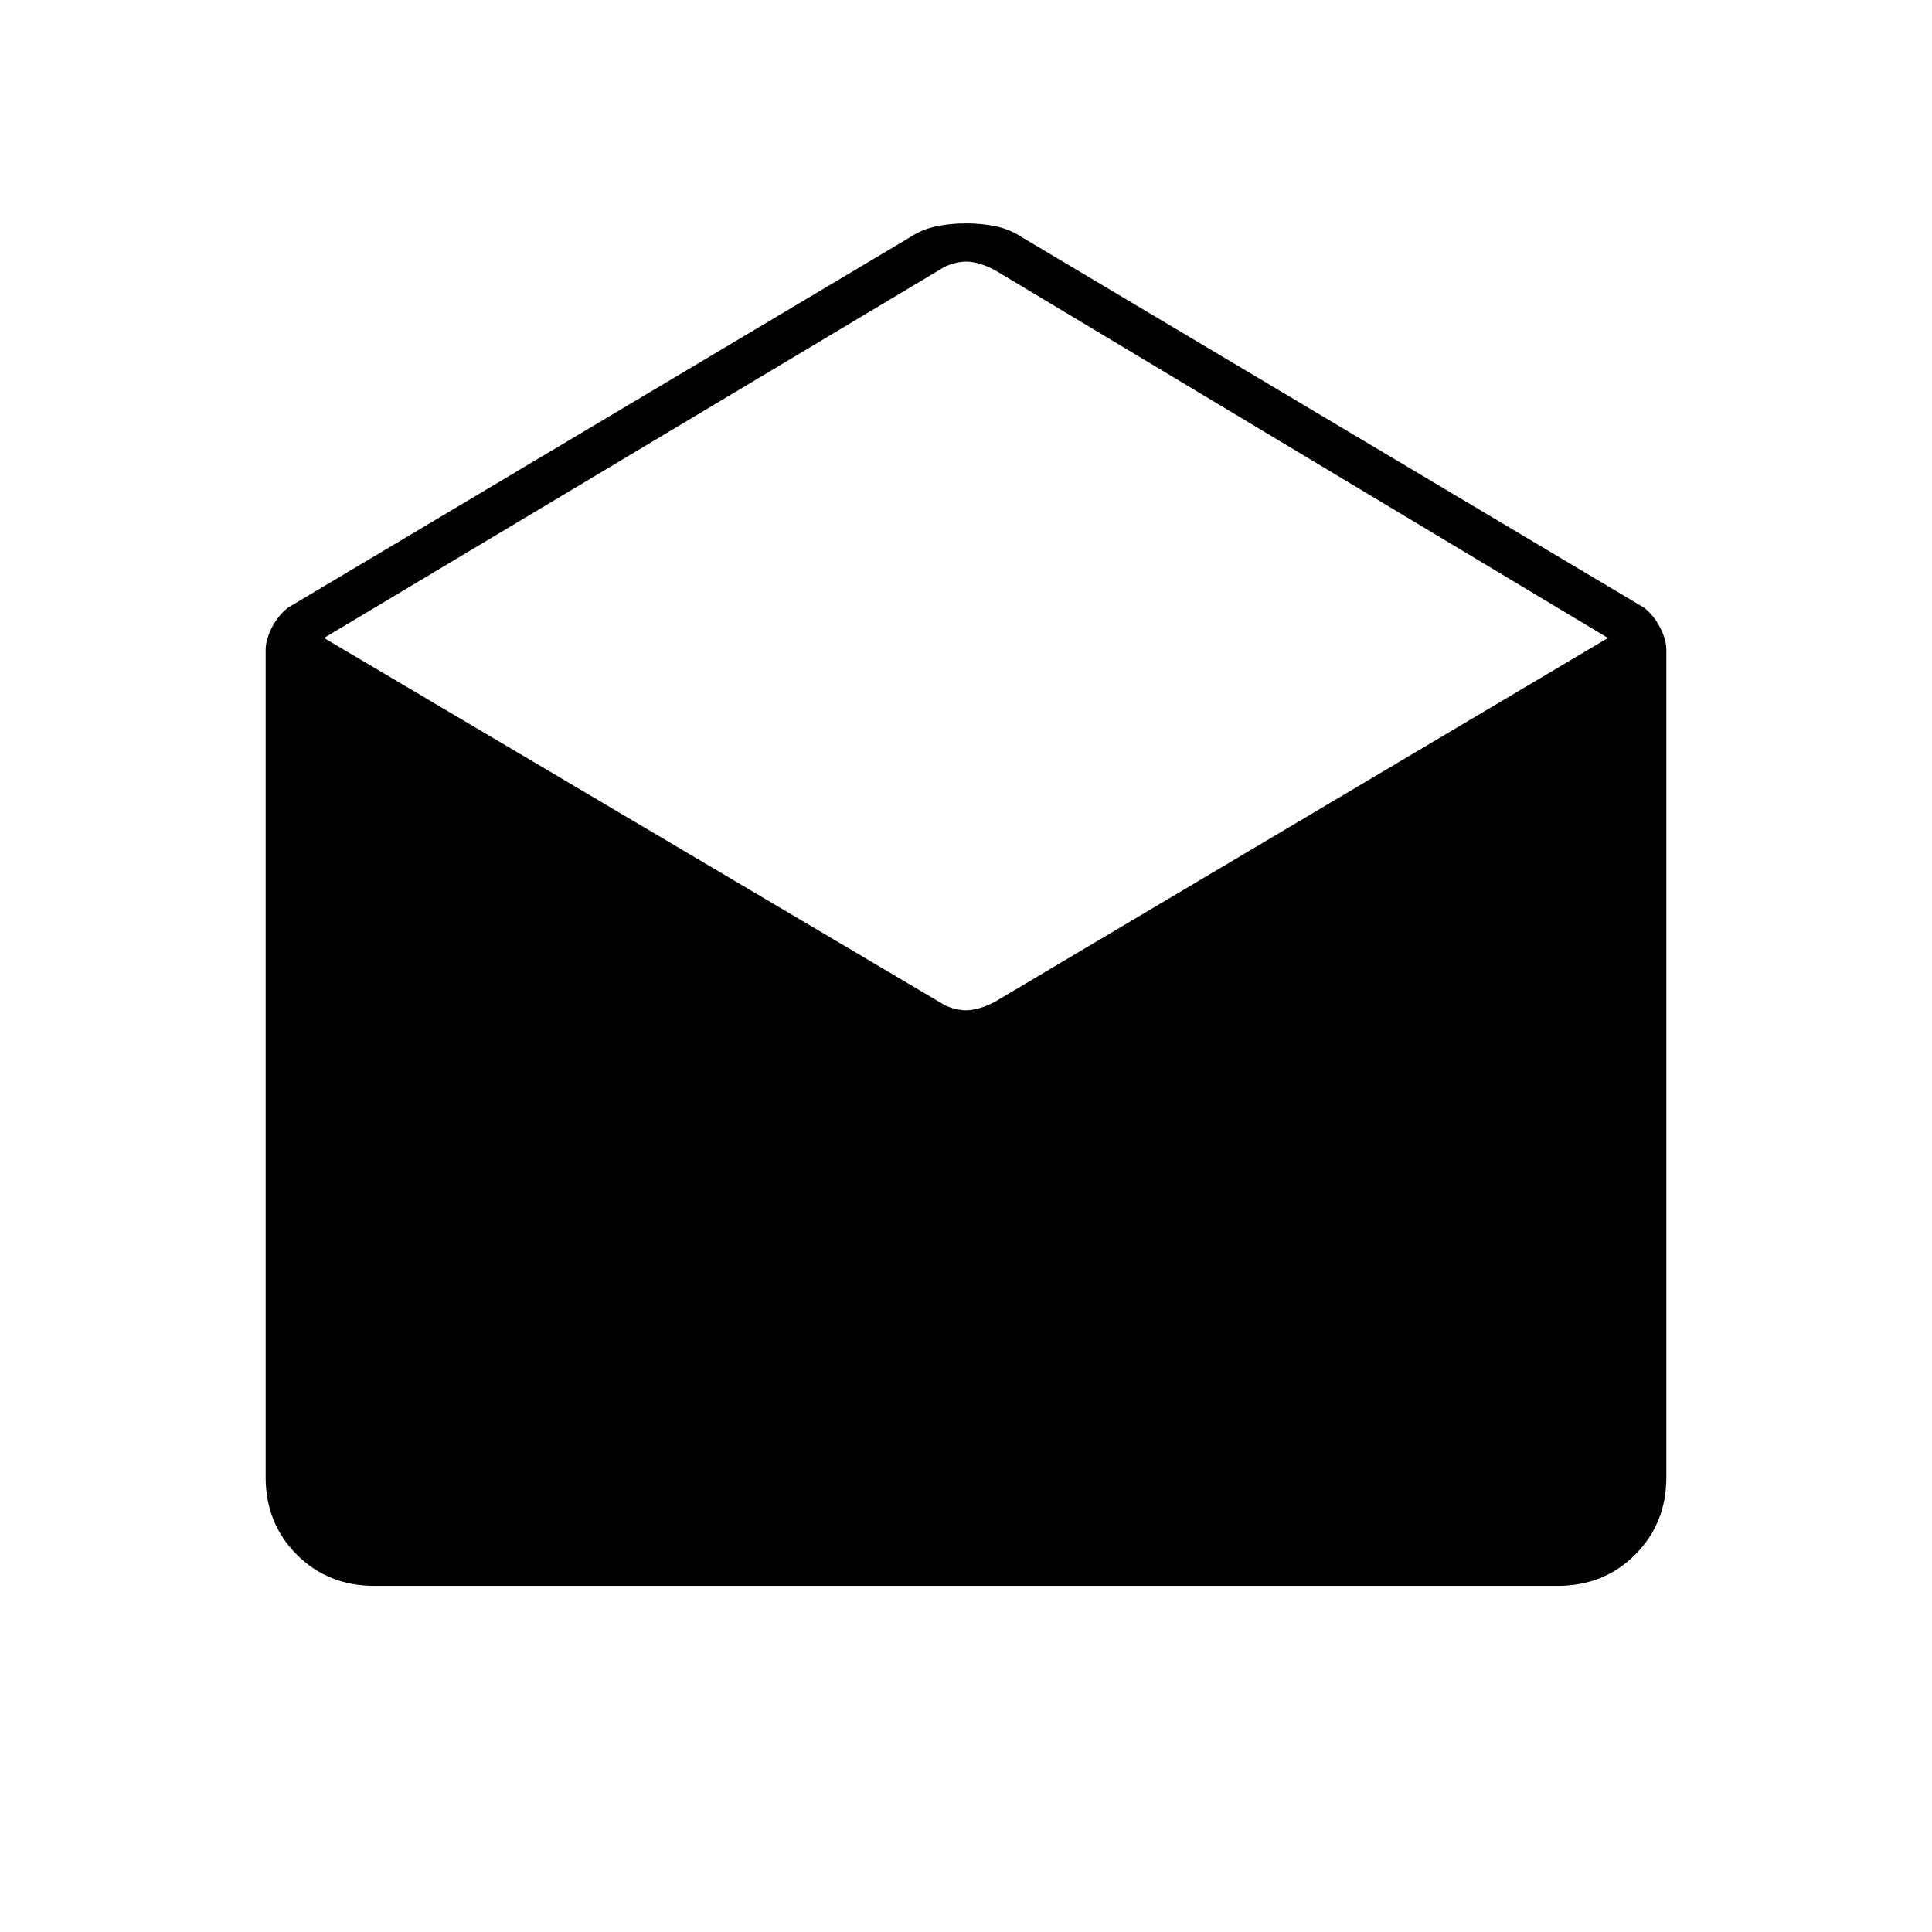<svg xmlns="http://www.w3.org/2000/svg" width="48" height="48"><path d="M9.3 39.4q-1.15 0-1.925-.775Q6.6 37.85 6.6 36.7V16.15q0-.25.15-.55.15-.3.4-.5L22.6 5.9q.3-.2.65-.275.35-.075.75-.075t.75.075q.35.075.65.275l15.45 9.2q.25.2.4.5.15.3.15.55V36.7q0 1.15-.775 1.925-.775.775-1.925.775zM24 25.1q.15 0 .325-.05.175-.05.375-.15l15.25-9.05L24.7 6.7q-.2-.1-.375-.15Q24.15 6.5 24 6.5q-.15 0-.325.05-.175.05-.325.15l-15.3 9.15 15.3 9.05q.15.1.325.15.175.05.325.05z"/></svg>